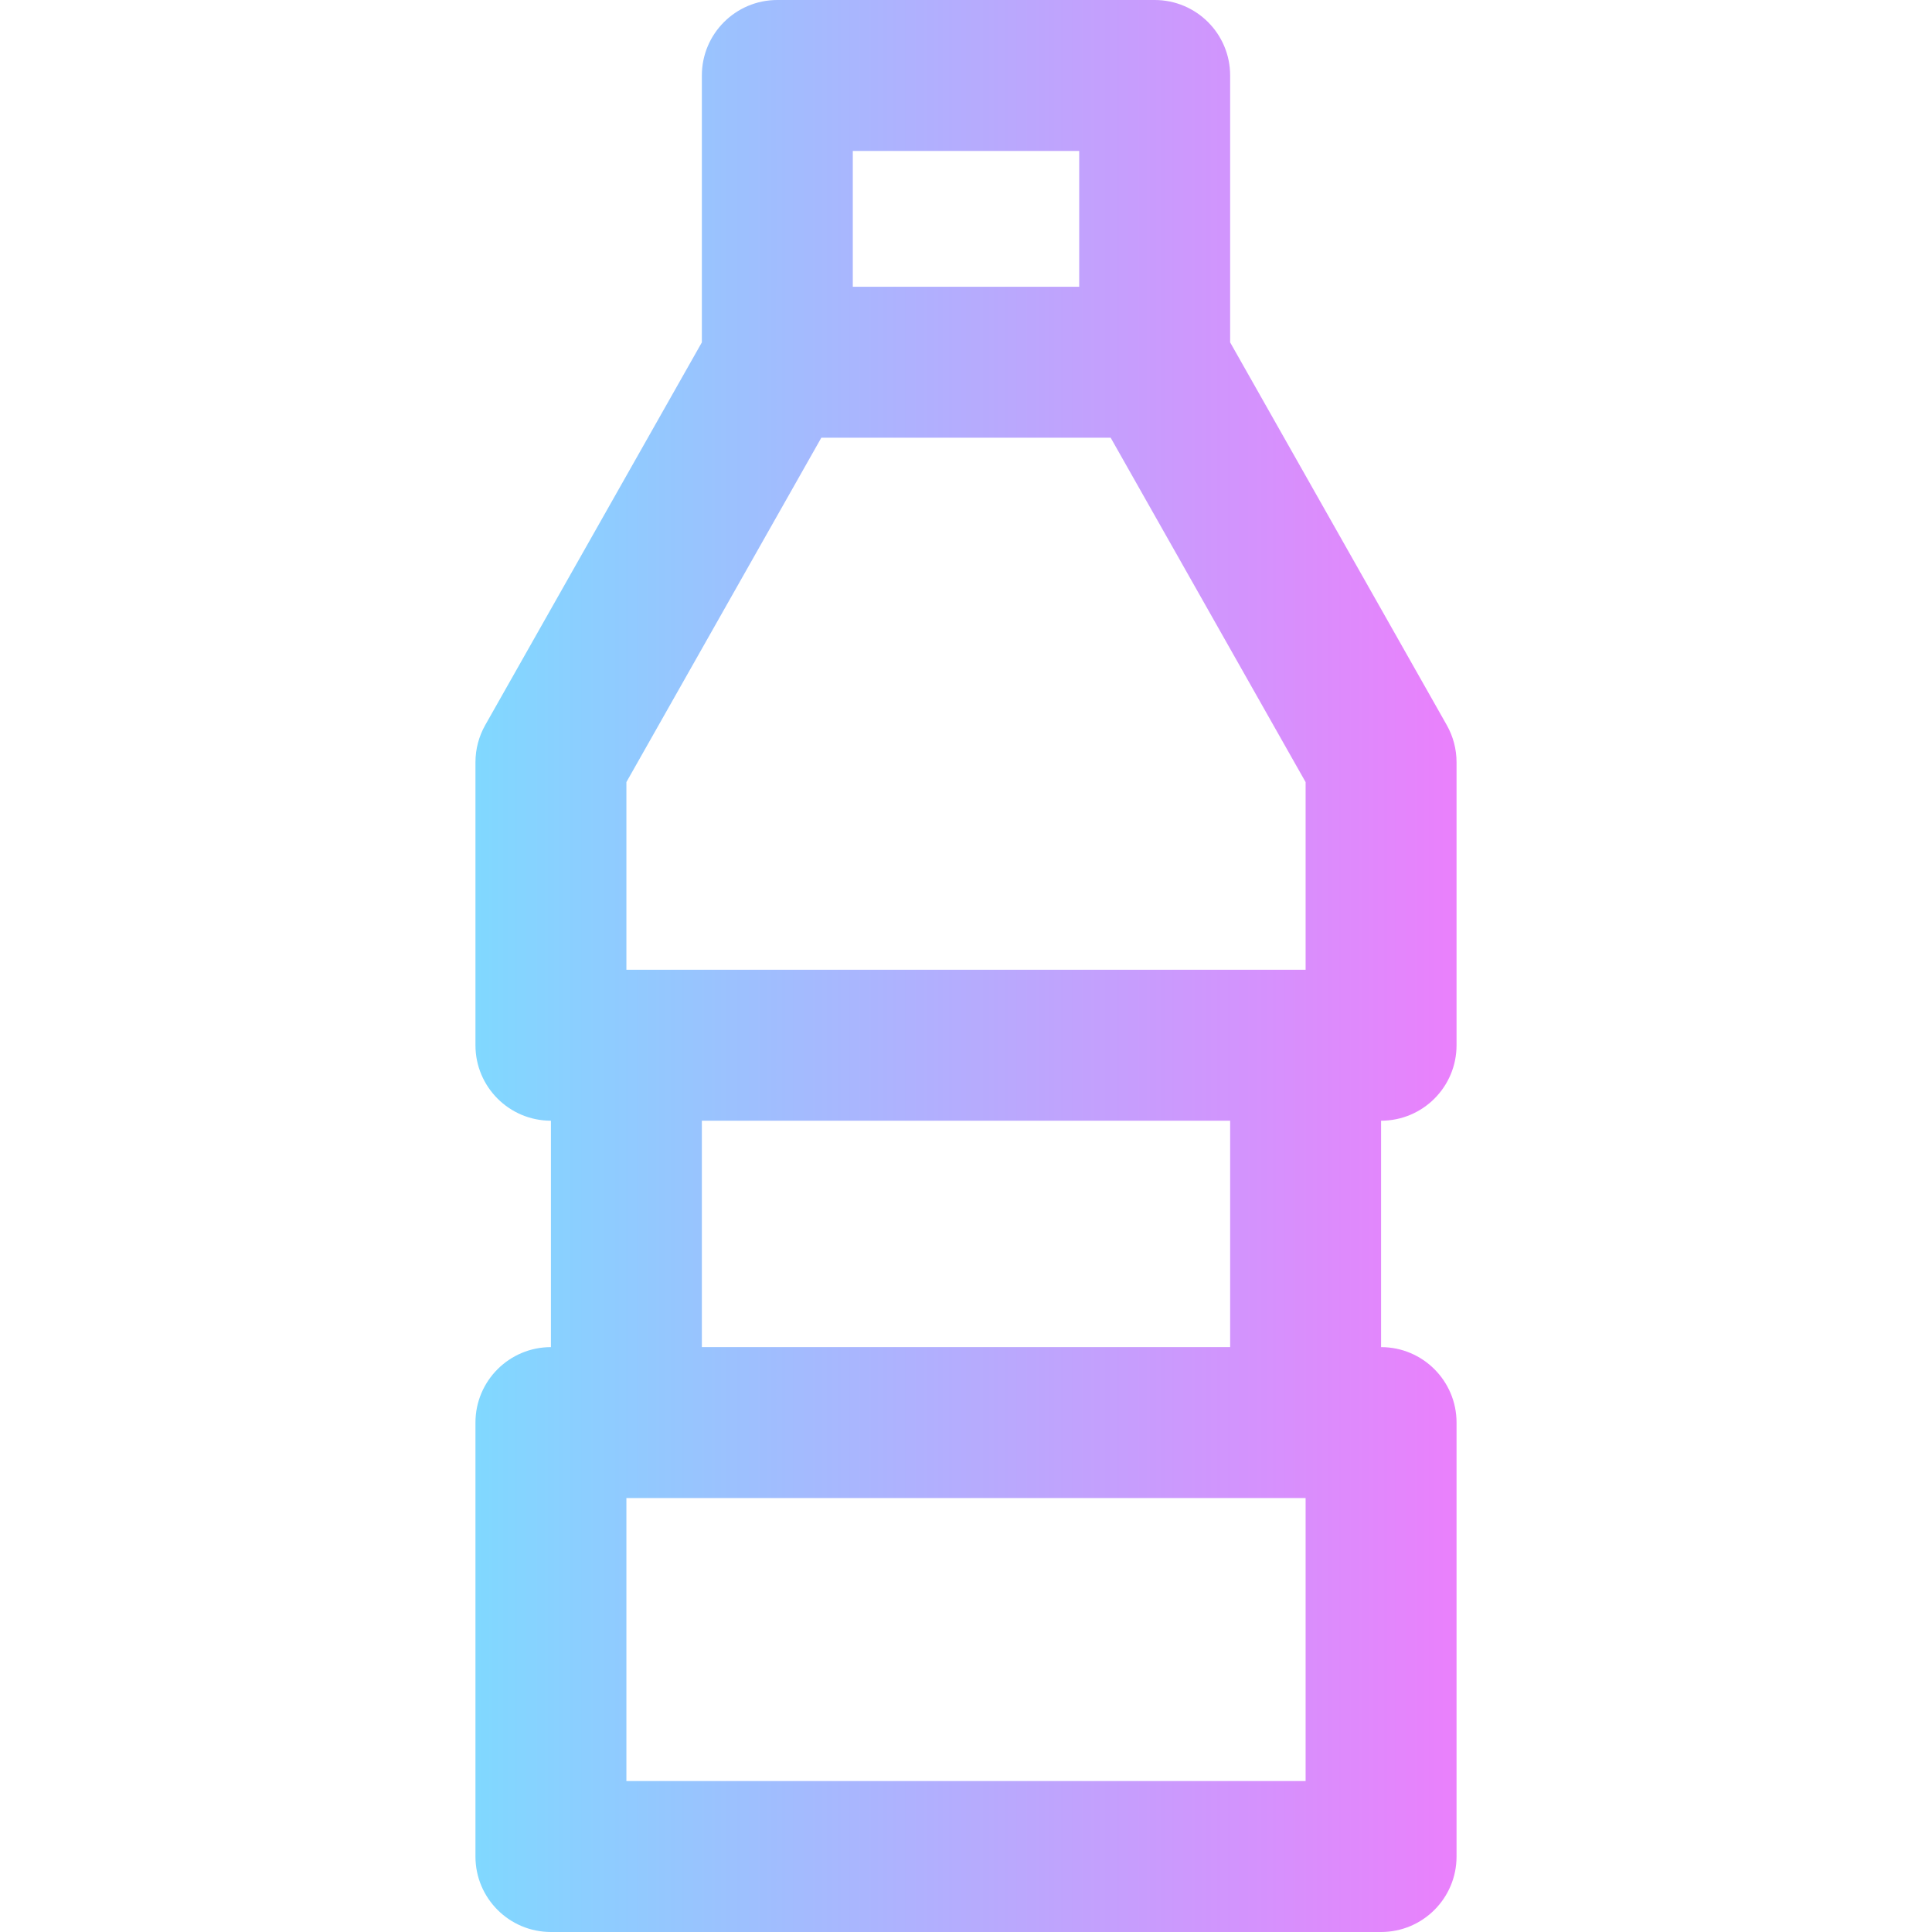 <?xml version="1.0" encoding="iso-8859-1"?>
<!-- Generator: Adobe Illustrator 19.0.0, SVG Export Plug-In . SVG Version: 6.00 Build 0)  -->
<svg version="1.1" id="Capa_1" xmlns="http://www.w3.org/2000/svg" xmlns:xlink="http://www.w3.org/1999/xlink" x="0px" y="0px"
	 viewBox="0 0 512 512" style="enable-background:new 0 0 512 512;" xml:space="preserve">
<linearGradient id="SVGID_1_" gradientUnits="userSpaceOnUse" x1="126" y1="258" x2="386" y2="258" gradientTransform="matrix(1 0 0 -1 0 514)">
	<stop  offset="0" style="stop-color:#80D8FF"/>
	<stop  offset="1" style="stop-color:#EA80FC"/>
</linearGradient>
<path style="fill:url(#SVGID_1_);" d="M386,277v-75c0-3.453-0.894-6.847-2.595-9.852L326,90.732V20c0-11.046-8.954-20-20-20H206
	c-11.046,0-20,8.954-20,20v70.732l-57.405,101.416C126.894,195.153,126,198.547,126,202v75c0,11.046,8.954,20,20,20v60
	c-11.046,0-20,8.954-20,20v115c0,11.046,8.954,20,20,20h220c11.046,0,20-8.954,20-20V377c0-11.046-8.954-20-20-20v-60
	C377.046,297,386,288.046,386,277z M226,40h60v36h-60V40z M166,207.268L217.661,116h76.678L346,207.268V257H166V207.268z M186,297
	h140v60H186V297z M346,472H166v-75h180V472z"/>
<g>
</g>
<g>
</g>
<g>
</g>
<g>
</g>
<g>
</g>
<g>
</g>
<g>
</g>
<g>
</g>
<g>
</g>
<g>
</g>
<g>
</g>
<g>
</g>
<g>
</g>
<g>
</g>
<g>
</g>
</svg>
